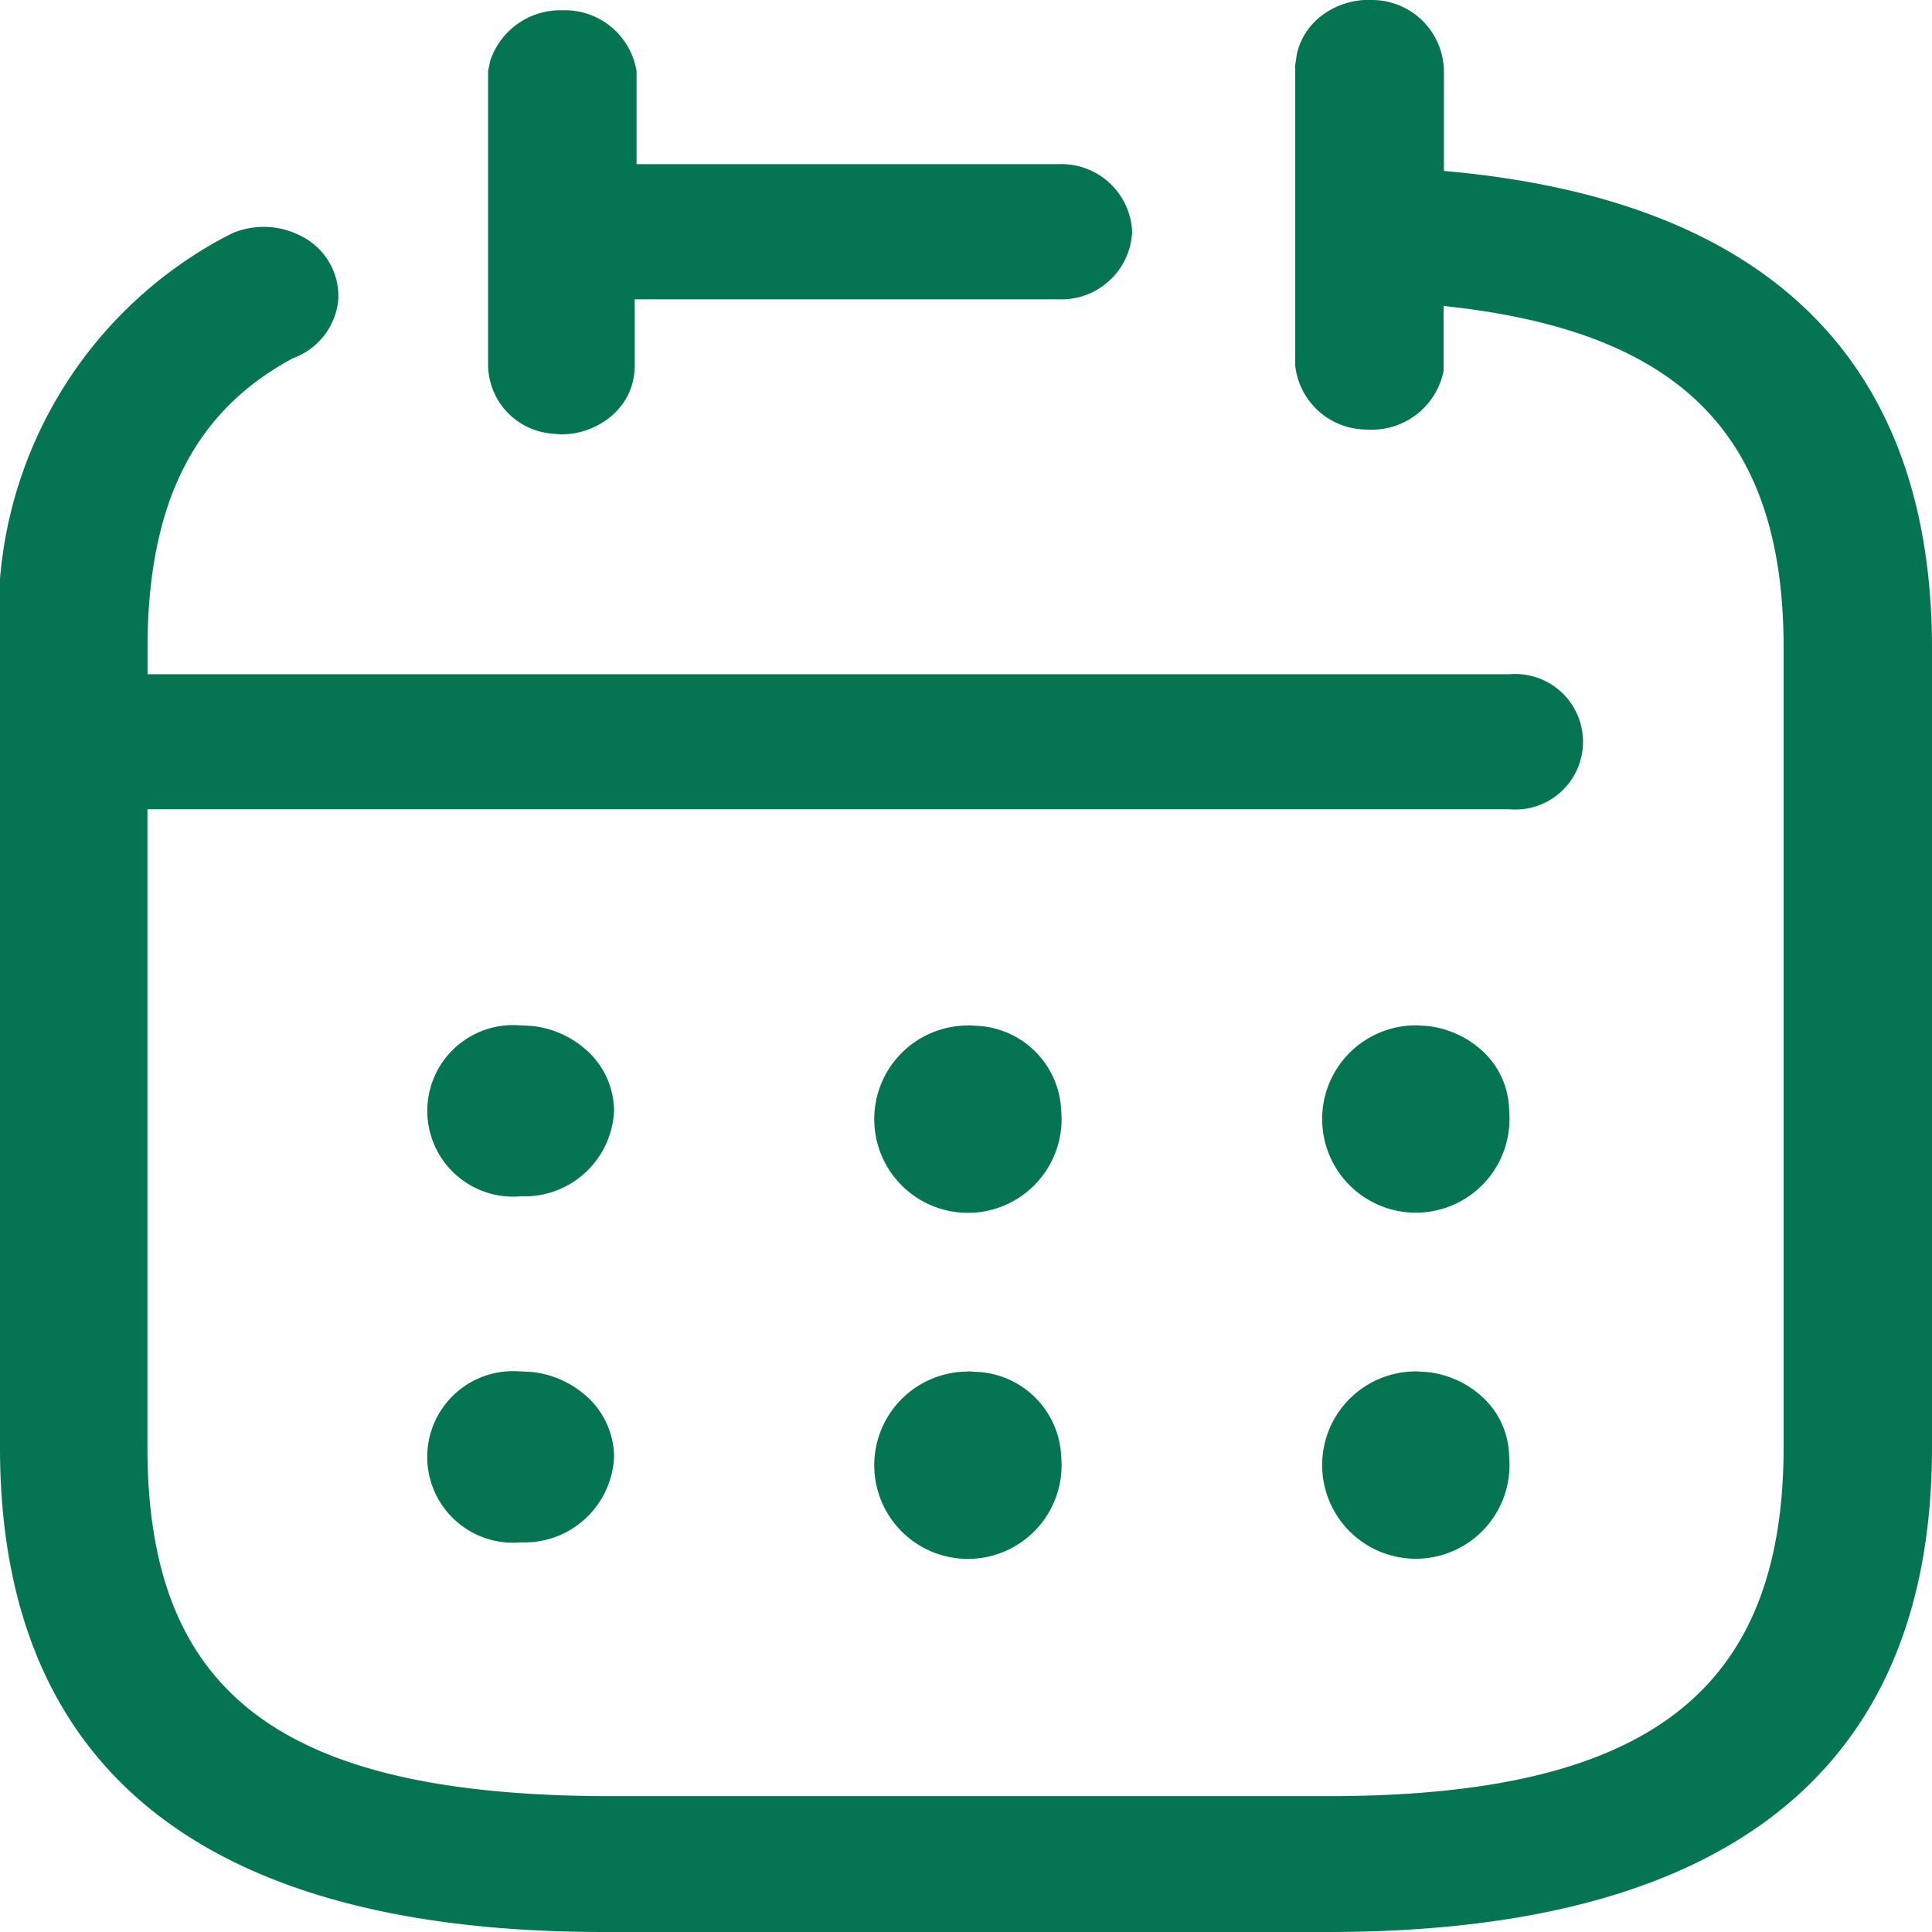 <svg xmlns="http://www.w3.org/2000/svg" width="25" height="25" viewBox="0 0 25 25">
  <path id="Path_630" data-name="Path 630" d="M17.766,0a.931.931,0,0,1,.918.918h0V2.212C22.862,2.577,25,4.656,25,8.393h0V18.731C25,22.888,22.367,25,17.186,25H7.814C2.633,25,0,22.888,0,18.731H0V8.393A5.523,5.523,0,0,1,2.874,3.086h0l.136-.07a1.046,1.046,0,0,1,.882.036.87.87,0,0,1,.486.819.892.892,0,0,1-.585.763c-1.28.686-1.884,1.88-1.884,3.759h0v.332H19.529a.877.877,0,1,1,0,1.747H1.908v8.259c0,3.173,1.715,4.489,5.906,4.511h9.372c4.13,0,5.894-1.349,5.894-4.522h0V8.382c0-2.764-1.341-4.1-4.4-4.423h0V4.8a.947.947,0,0,1-.993.758.931.931,0,0,1-.927-.824h0V.841L16.781.7a.858.858,0,0,1,.291-.474A1.008,1.008,0,0,1,17.766,0Zm.55,17.745.154.009a1.255,1.255,0,0,1,.7.312,1.061,1.061,0,0,1,.358.786,1.212,1.212,0,1,1-1.208-1.106Zm-5.791,0,.151.009a1.145,1.145,0,0,1,1.056,1.1,1.212,1.212,0,1,1-1.208-1.106Zm-5.791,0,.154.009a1.255,1.255,0,0,1,.7.312,1.061,1.061,0,0,1,.358.786,1.16,1.16,0,0,1-1.208,1.106,1.11,1.11,0,1,1,0-2.211Zm11.582-4.478.154.009a1.255,1.255,0,0,1,.7.312,1.061,1.061,0,0,1,.358.786,1.212,1.212,0,1,1-1.208-1.106Zm-5.791,0,.151.009a1.145,1.145,0,0,1,1.056,1.1,1.212,1.212,0,1,1-1.208-1.106Zm-5.791,0,.154.009a1.255,1.255,0,0,1,.7.312,1.061,1.061,0,0,1,.358.786A1.16,1.16,0,0,1,6.739,15.48a1.11,1.11,0,1,1,0-2.211ZM7.277.133a.94.94,0,0,1,.96.786h0V2.124H13.7A.916.916,0,0,1,14.65,3a.916.916,0,0,1-.954.873H8.213v.873a.838.838,0,0,1-.284.622,1,1,0,0,1-.682.252h0l-.14-.013a.9.9,0,0,1-.791-.872h0V.919L6.343.788A.956.956,0,0,1,7.277.133Z" fill="#057451"/>
</svg>
